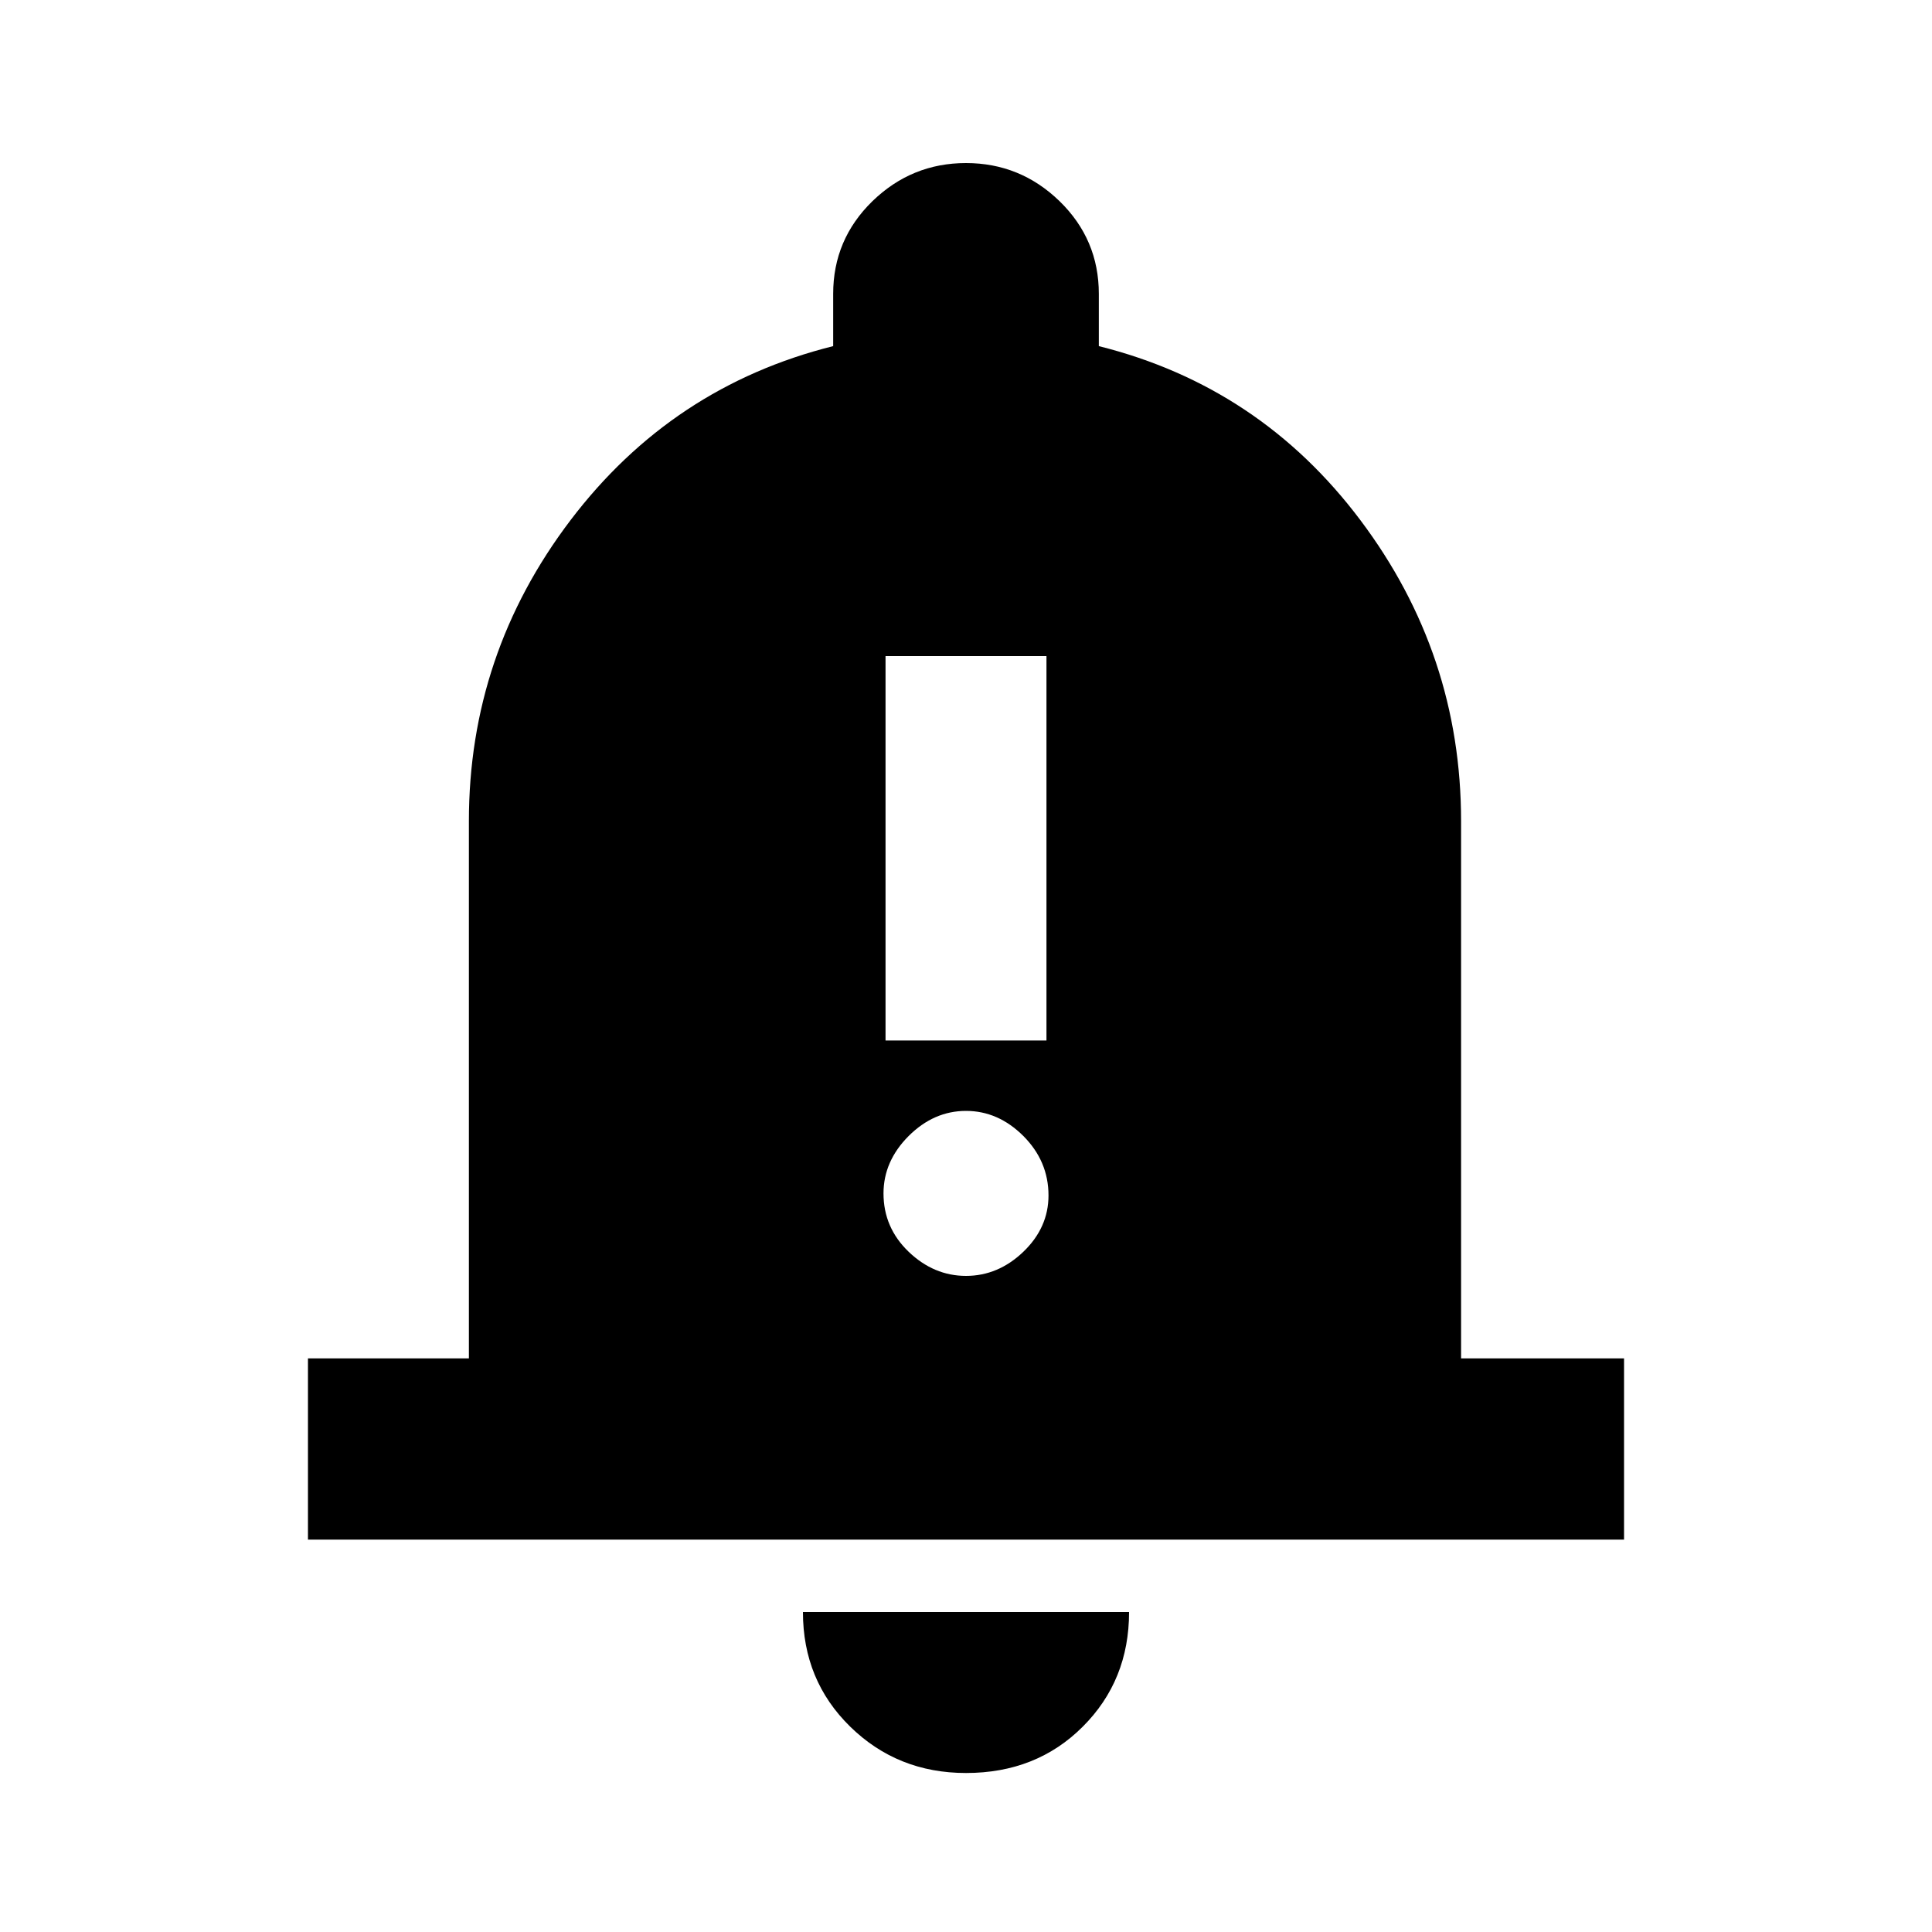 <svg xmlns="http://www.w3.org/2000/svg" height="20" width="20"><path d="M9.167 10.771h1.666V6.792H9.167ZM10 13.208q.333 0 .594-.25.26-.25.26-.583 0-.354-.26-.615-.261-.26-.594-.26-.333 0-.594.26-.26.261-.26.594 0 .354.26.604.261.25.594.25Zm-6.812 2.73v-1.876h1.666V8.5q0-1.729 1.052-3.115Q6.958 4 8.625 3.583v-.541q0-.563.406-.959.407-.395.969-.395t.969.395q.406.396.406.959v.541q1.667.417 2.708 1.802 1.042 1.386 1.042 3.115v5.562h1.687v1.876ZM10 18.354q-.708 0-1.198-.479t-.49-1.187h3.376q0 .708-.48 1.187-.479.479-1.208.479Z"/></svg>